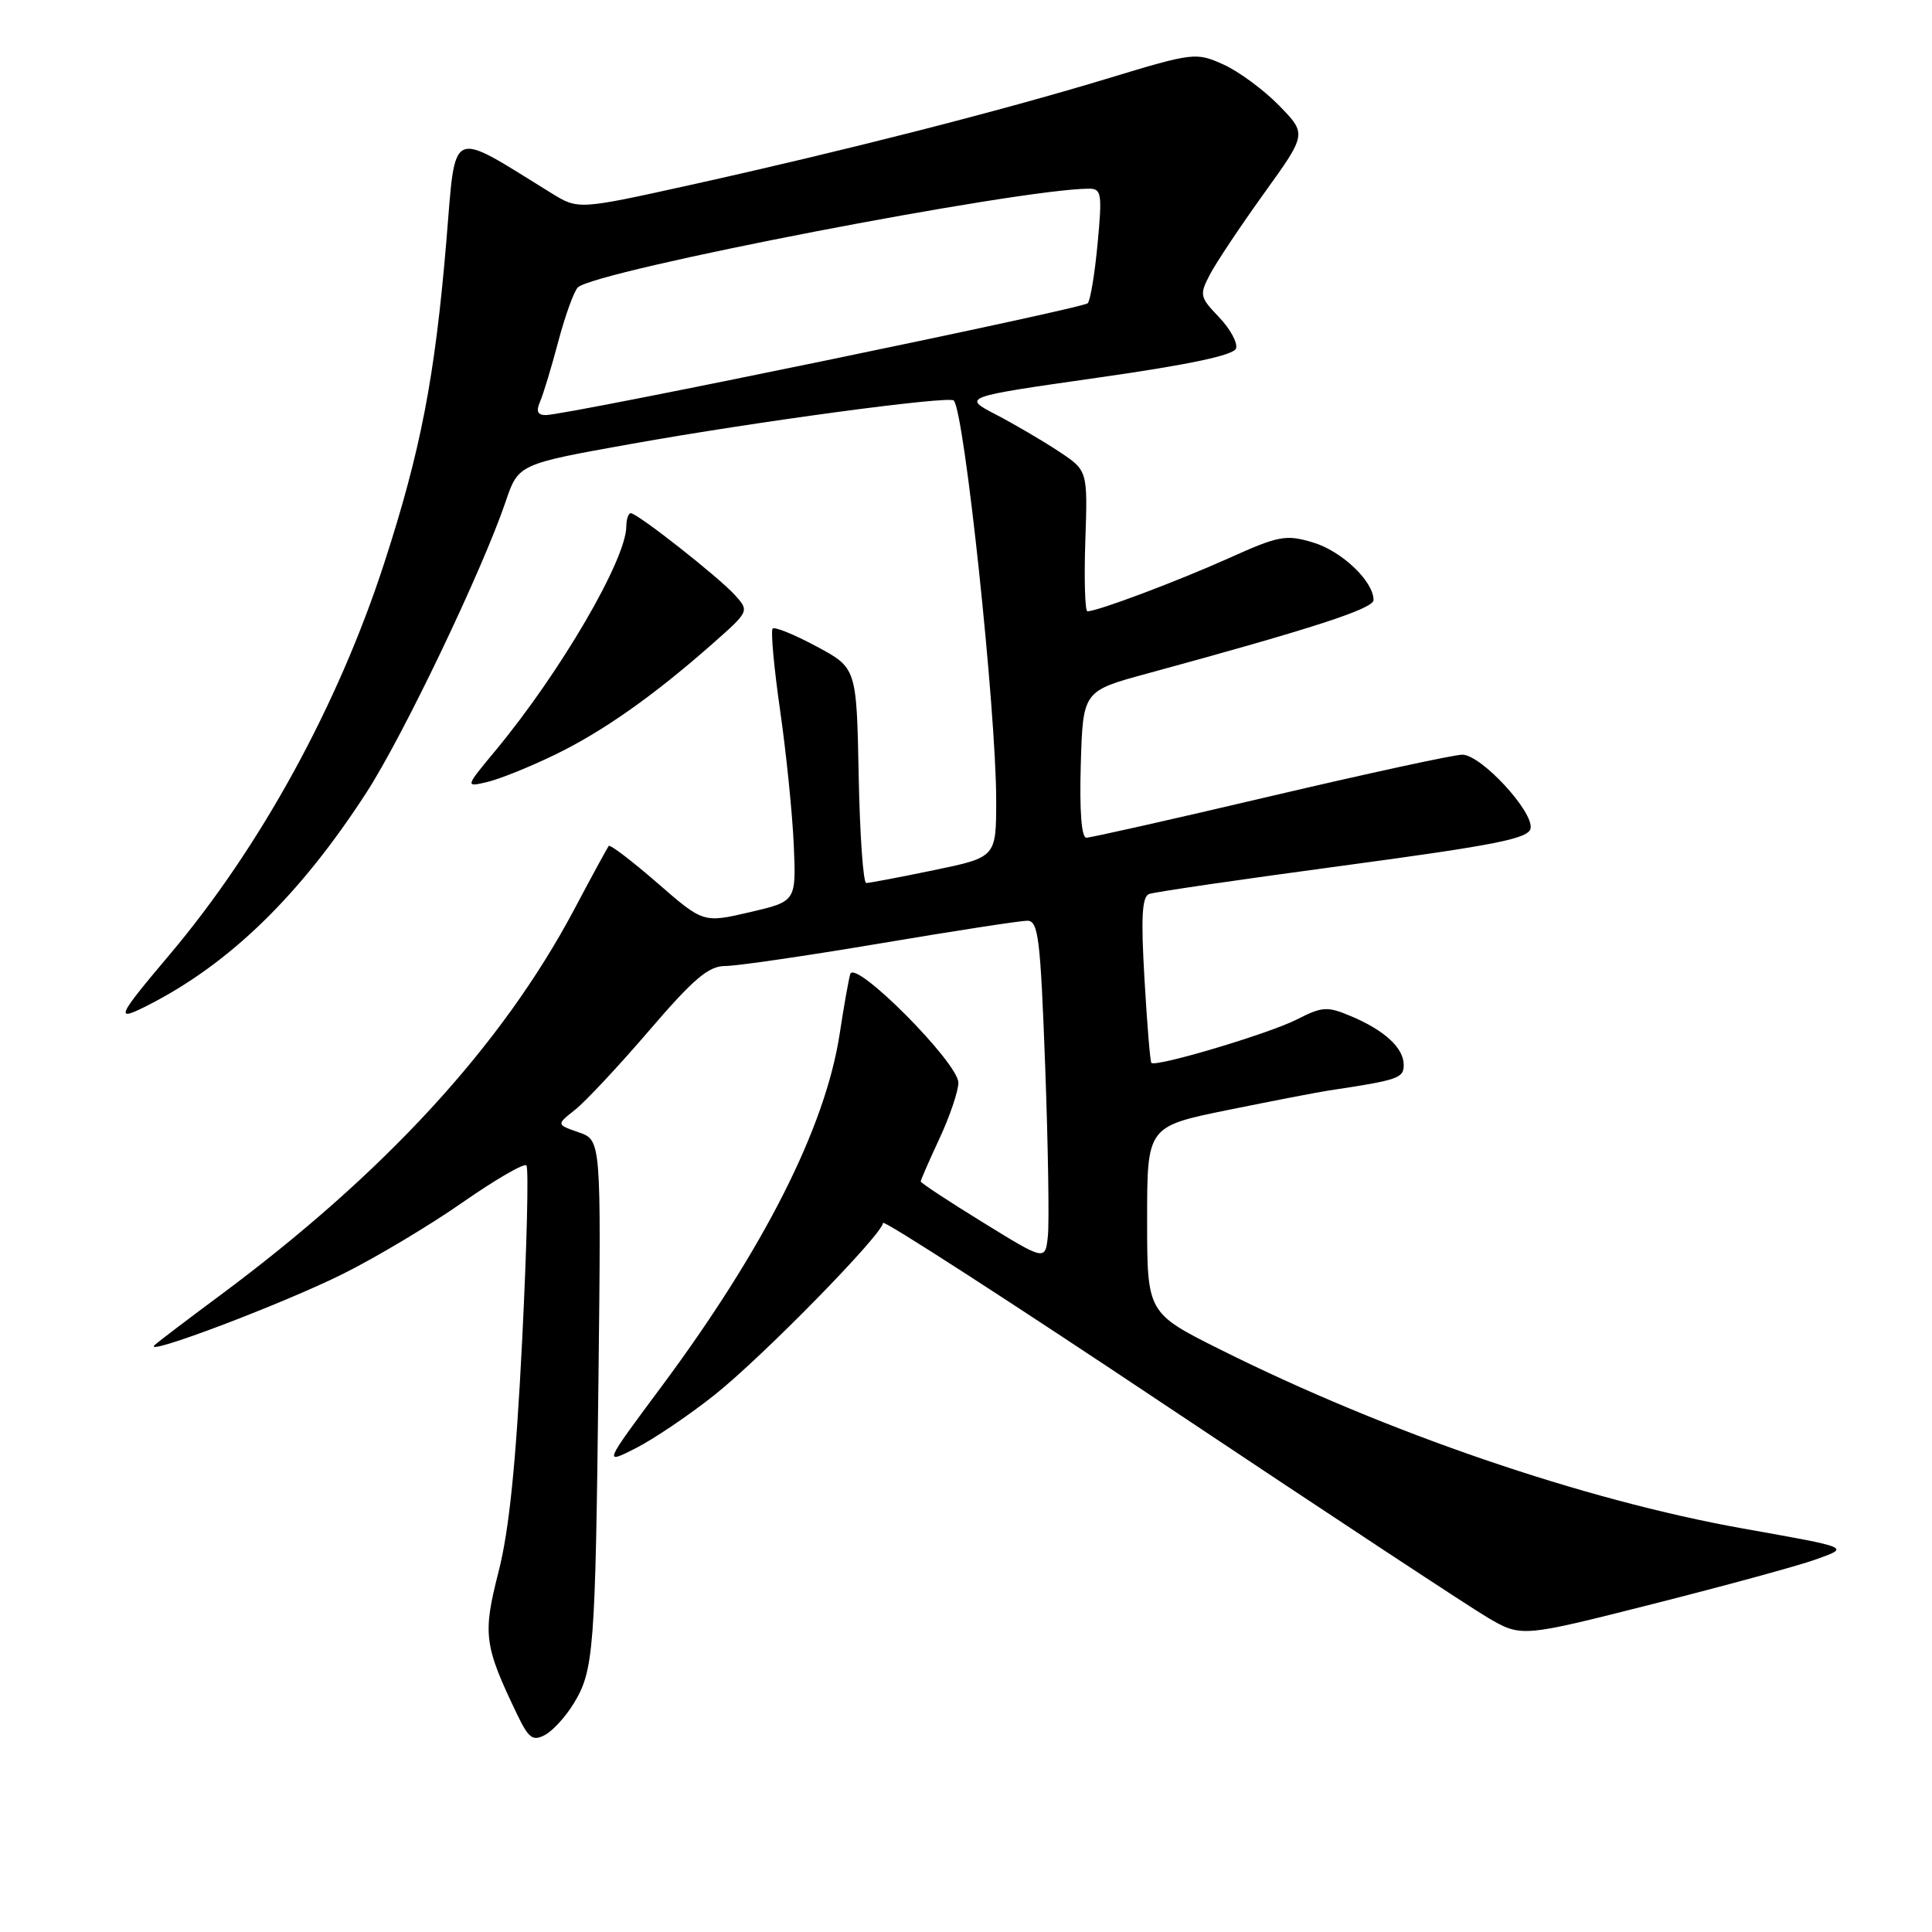 <?xml version="1.0" encoding="UTF-8" standalone="no"?>
<!DOCTYPE svg PUBLIC "-//W3C//DTD SVG 1.1//EN" "http://www.w3.org/Graphics/SVG/1.1/DTD/svg11.dtd" >
<svg xmlns="http://www.w3.org/2000/svg" xmlns:xlink="http://www.w3.org/1999/xlink" version="1.1" viewBox="0 0 256 256">
 <g >
 <path fill="currentColor"
d=" M 76.02 225.72 C 78.69 221.34 78.89 218.69 79.30 182.79 C 79.66 151.08 79.66 151.08 76.69 150.04 C 73.72 149.01 73.72 149.01 76.18 147.07 C 77.54 146.00 81.96 141.28 86.00 136.57 C 91.93 129.66 93.89 128.00 96.11 128.00 C 97.63 128.00 106.88 126.65 116.67 125.00 C 126.45 123.35 135.21 122.00 136.12 122.00 C 137.59 122.00 137.86 124.27 138.49 141.25 C 138.88 151.84 139.04 161.98 138.85 163.78 C 138.50 167.07 138.50 167.07 130.25 161.98 C 125.71 159.19 122.00 156.74 122.00 156.55 C 122.00 156.36 123.12 153.79 124.49 150.85 C 125.86 147.91 126.98 144.59 126.99 143.47 C 127.00 140.85 113.26 127.02 112.66 129.07 C 112.44 129.85 111.80 133.43 111.26 137.00 C 109.36 149.40 101.23 165.48 87.56 183.85 C 79.97 194.06 79.97 194.06 84.23 191.90 C 86.58 190.71 91.26 187.55 94.64 184.87 C 101.00 179.83 117.00 163.49 117.00 162.04 C 117.00 161.58 134.02 172.57 154.82 186.46 C 175.62 200.34 194.65 212.88 197.11 214.33 C 201.59 216.95 201.59 216.95 219.04 212.53 C 228.64 210.10 238.30 207.46 240.50 206.67 C 245.14 205.00 245.42 205.12 230.92 202.53 C 209.81 198.76 183.78 189.85 161.75 178.85 C 152.00 173.98 152.00 173.98 152.00 161.62 C 152.00 149.26 152.00 149.26 162.75 147.07 C 168.66 145.87 174.62 144.72 176.00 144.51 C 185.30 143.11 186.00 142.87 186.00 141.11 C 186.00 138.86 183.47 136.52 178.99 134.64 C 175.87 133.32 175.20 133.37 171.85 135.08 C 168.14 136.97 153.08 141.46 152.56 140.83 C 152.40 140.65 151.99 135.65 151.65 129.72 C 151.17 121.56 151.32 118.82 152.26 118.46 C 152.94 118.20 164.52 116.51 178.00 114.70 C 198.19 111.98 202.55 111.12 202.81 109.77 C 203.23 107.55 196.25 100.00 193.76 100.00 C 192.66 100.00 181.23 102.48 168.37 105.50 C 155.50 108.53 144.52 111.00 143.95 111.00 C 143.30 111.00 143.03 107.44 143.21 101.28 C 143.50 91.56 143.50 91.56 152.00 89.25 C 173.92 83.28 182.00 80.66 182.00 79.51 C 182.00 77.02 177.79 73.02 173.98 71.88 C 170.39 70.80 169.47 70.97 162.78 73.98 C 155.98 77.03 145.44 81.00 144.09 81.00 C 143.77 81.00 143.64 76.81 143.81 71.68 C 144.13 62.35 144.13 62.35 140.29 59.81 C 138.18 58.42 134.44 56.22 131.98 54.94 C 127.50 52.61 127.50 52.61 145.42 50.05 C 157.59 48.32 163.48 47.07 163.78 46.17 C 164.02 45.44 163.01 43.57 161.53 42.03 C 158.97 39.36 158.91 39.07 160.33 36.36 C 161.15 34.79 164.37 29.96 167.49 25.62 C 173.16 17.75 173.16 17.75 169.48 13.98 C 167.46 11.91 164.14 9.46 162.10 8.54 C 158.46 6.91 158.17 6.94 146.60 10.45 C 132.40 14.75 111.79 20.01 91.56 24.49 C 76.63 27.79 76.63 27.79 73.06 25.59 C 59.34 17.12 60.43 16.62 59.14 32.01 C 57.63 49.96 55.76 59.69 50.92 74.59 C 44.80 93.45 34.50 112.25 22.47 126.50 C 15.40 134.87 15.15 135.48 19.67 133.17 C 30.48 127.65 39.77 118.60 48.56 105.01 C 53.42 97.51 63.89 75.61 66.99 66.50 C 68.68 61.50 68.68 61.50 83.59 58.83 C 100.24 55.85 125.77 52.42 126.38 53.07 C 127.80 54.60 132.00 94.16 132.00 106.04 C 132.00 113.59 132.00 113.59 123.75 115.30 C 119.21 116.24 115.17 117.01 114.78 117.00 C 114.38 117.00 113.93 110.59 113.78 102.75 C 113.50 88.50 113.50 88.50 108.18 85.65 C 105.26 84.08 102.65 83.02 102.38 83.29 C 102.11 83.56 102.55 88.44 103.37 94.14 C 104.19 99.84 105.00 107.86 105.18 111.97 C 105.50 119.44 105.50 119.44 99.35 120.87 C 93.19 122.30 93.19 122.30 87.09 116.99 C 83.73 114.07 80.84 111.87 80.66 112.09 C 80.48 112.32 78.42 116.10 76.09 120.50 C 66.49 138.57 50.95 155.48 29.00 171.76 C 24.88 174.82 21.05 177.72 20.50 178.22 C 18.62 179.91 37.49 172.77 45.50 168.77 C 49.90 166.57 57.03 162.31 61.33 159.30 C 65.64 156.30 69.43 154.10 69.75 154.42 C 70.07 154.74 69.81 165.25 69.18 177.77 C 68.36 194.00 67.47 202.76 66.06 208.27 C 63.94 216.57 64.13 218.02 68.54 227.20 C 70.06 230.35 70.60 230.75 72.21 229.89 C 73.26 229.33 74.97 227.45 76.02 225.72 Z  M 73.50 100.02 C 79.88 96.93 86.61 92.19 94.48 85.24 C 99.27 81.01 99.29 80.97 97.40 78.87 C 95.26 76.49 84.46 68.00 83.58 68.00 C 83.26 68.00 83.00 68.79 82.99 69.75 C 82.97 74.15 74.26 89.07 65.69 99.41 C 61.62 104.31 61.62 104.31 64.56 103.62 C 66.18 103.24 70.20 101.62 73.50 100.02 Z  M 71.55 53.25 C 71.97 52.29 73.07 48.68 73.98 45.23 C 74.90 41.77 76.07 38.56 76.57 38.08 C 78.96 35.85 135.04 25.02 144.31 25.00 C 145.95 25.00 146.06 25.67 145.44 32.25 C 145.07 36.24 144.48 39.81 144.13 40.18 C 143.48 40.88 75.07 55.00 72.32 55.00 C 71.23 55.00 71.01 54.49 71.55 53.25 Z "/>
</g>
</svg>